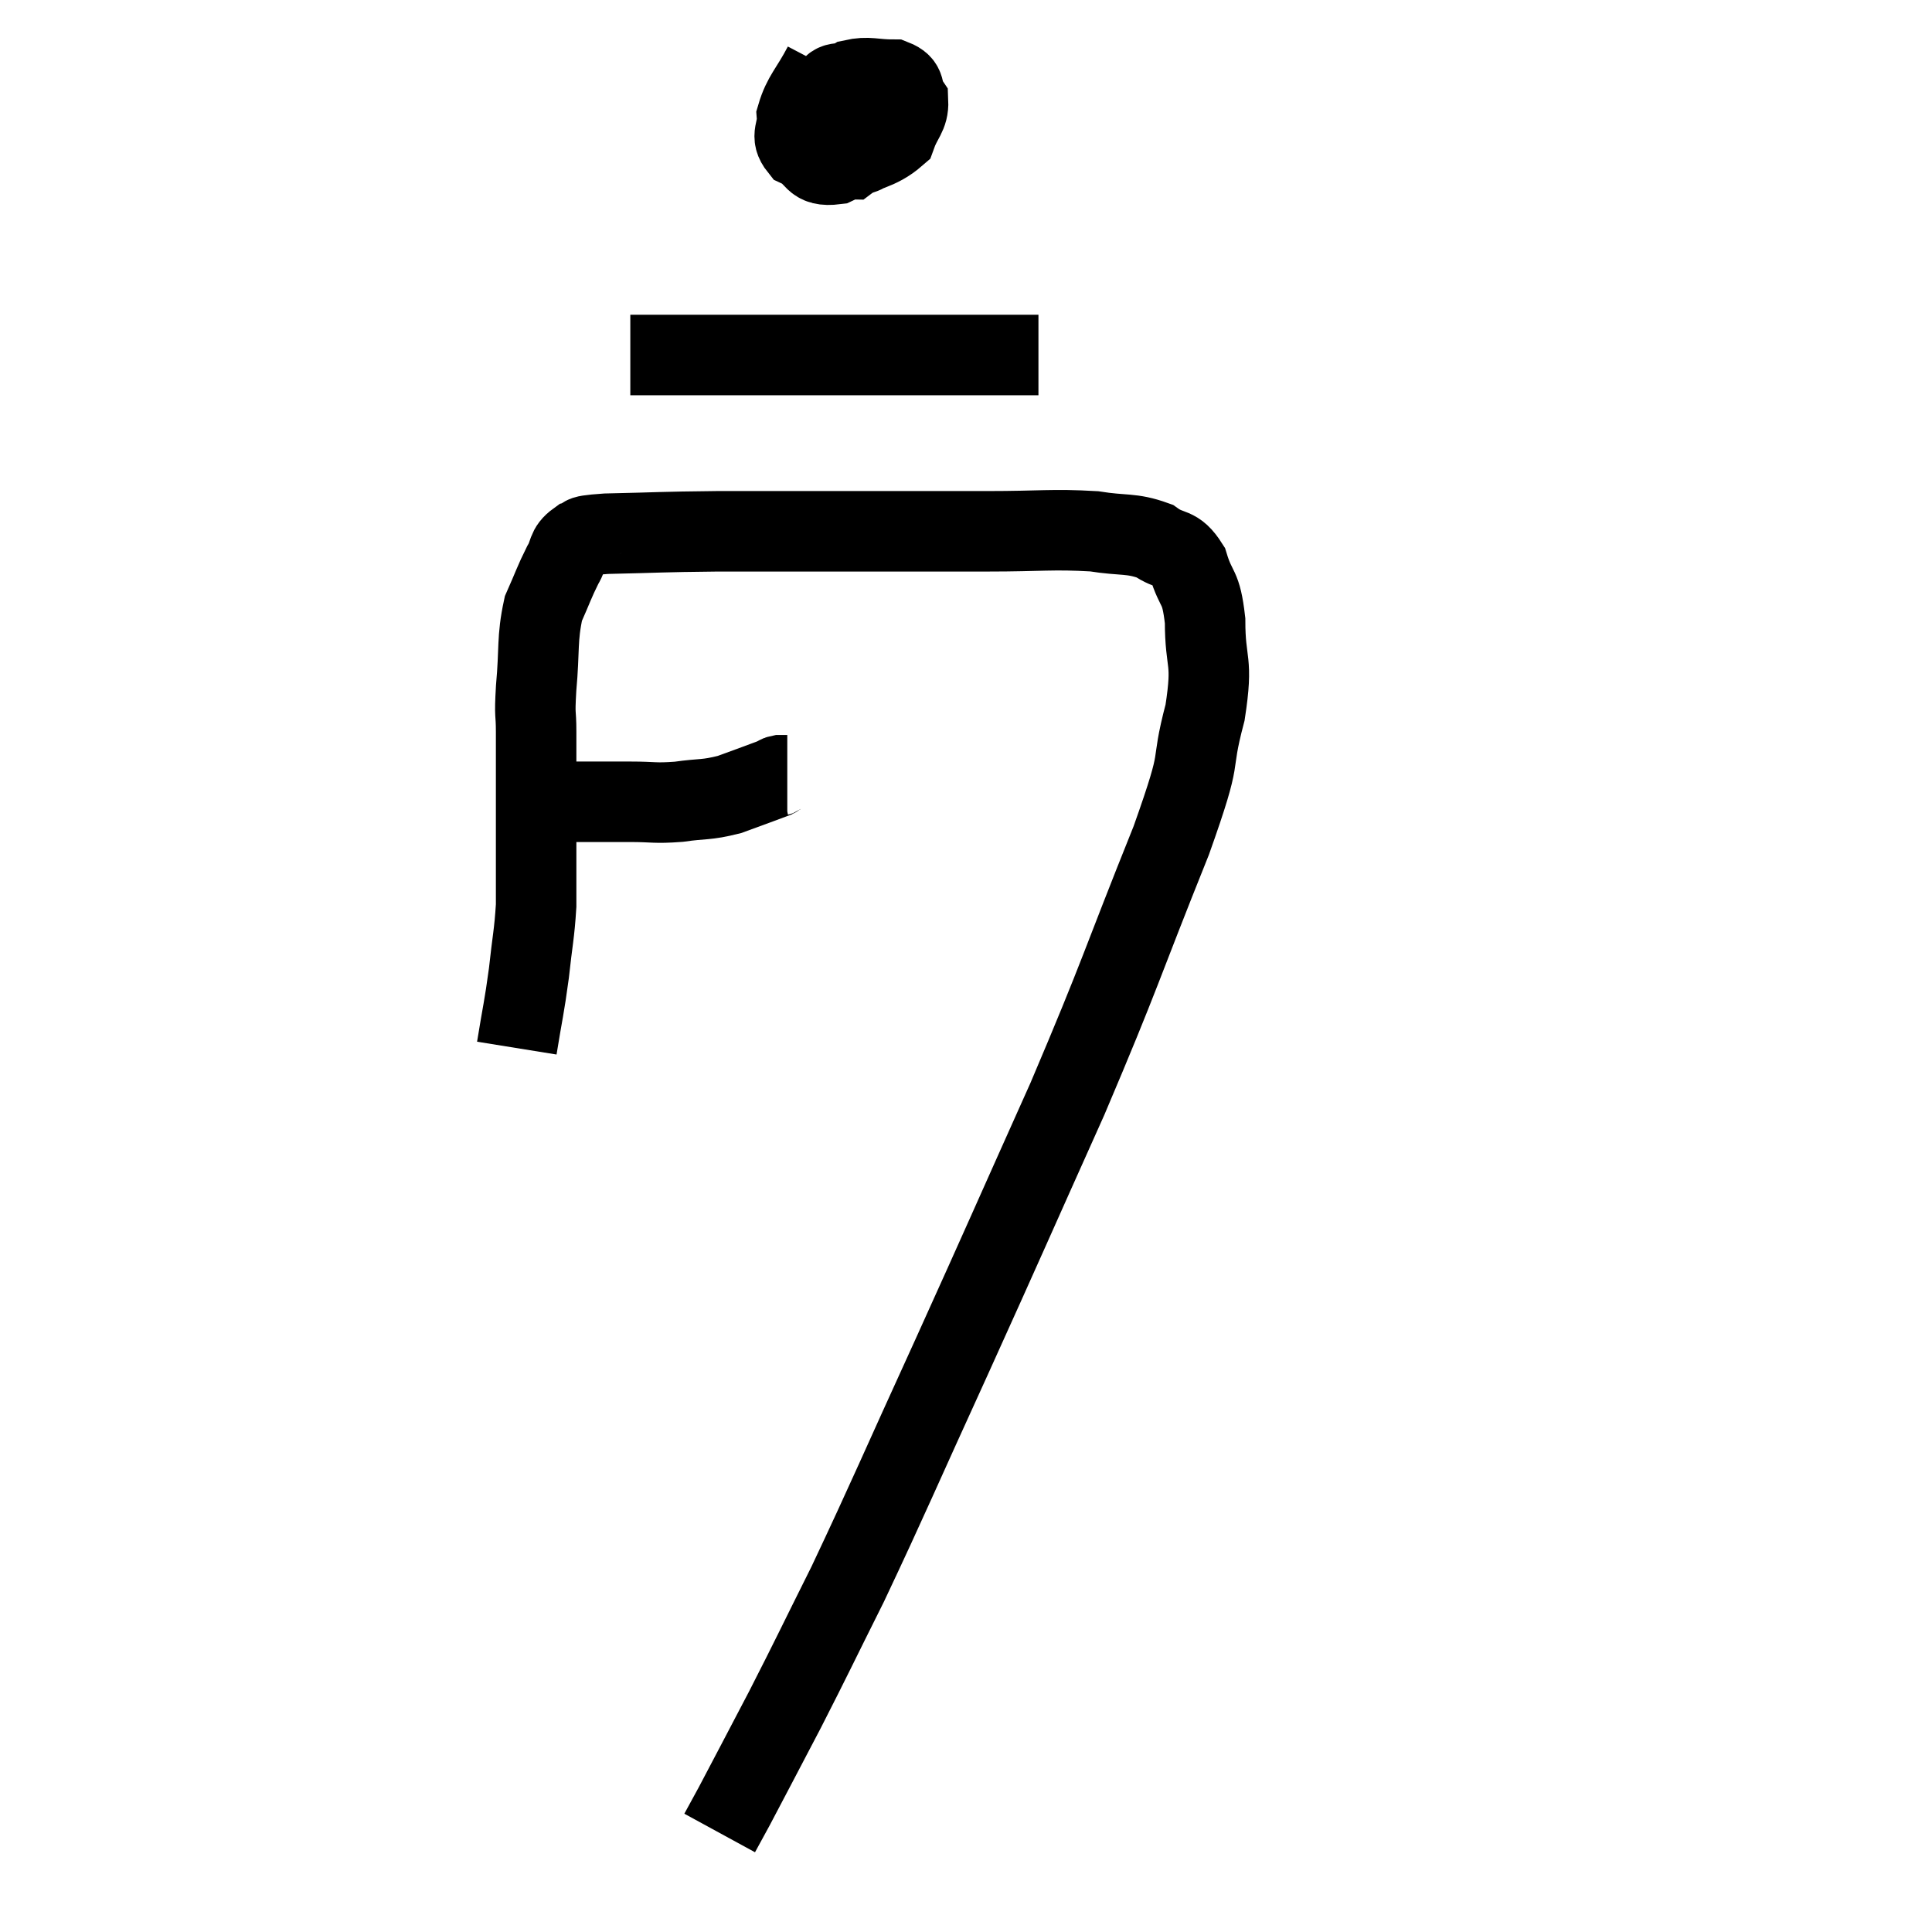 <svg width="48" height="48" viewBox="0 0 48 48" xmlns="http://www.w3.org/2000/svg"><path d="M 13.26 19.92 C 13.98 19.92, 14.1 19.92, 14.7 19.92 C 15.18 19.92, 15.12 19.92, 15.66 19.92 C 16.26 19.92, 16.245 19.965, 16.86 19.92 C 17.49 19.83, 17.52 19.89, 18.12 19.74 C 18.69 19.53, 18.945 19.44, 19.26 19.32 C 19.32 19.29, 19.305 19.275, 19.38 19.26 L 19.56 19.26" fill="none" stroke="black" stroke-width="2"></path><path d="M 12.84 26.04 C 12.99 25.11, 13.02 25.065, 13.14 24.18 C 13.23 23.34, 13.275 23.22, 13.32 22.5 C 13.32 21.9, 13.32 22.005, 13.32 21.3 C 13.32 20.49, 13.32 20.46, 13.32 19.68 C 13.32 18.93, 13.32 18.825, 13.32 18.18 C 13.32 17.64, 13.275 17.865, 13.32 17.1 C 13.41 16.11, 13.335 15.885, 13.5 15.12 C 13.74 14.58, 13.77 14.46, 13.98 14.04 C 14.16 13.74, 14.07 13.635, 14.34 13.44 C 14.7 13.35, 14.19 13.32, 15.06 13.26 C 16.44 13.23, 16.35 13.215, 17.82 13.2 C 19.38 13.2, 19.26 13.2, 20.94 13.2 C 22.74 13.2, 22.98 13.2, 24.54 13.2 C 25.86 13.2, 26.145 13.14, 27.18 13.2 C 27.93 13.32, 28.095 13.23, 28.68 13.44 C 29.1 13.74, 29.205 13.545, 29.52 14.04 C 29.73 14.73, 29.835 14.505, 29.94 15.42 C 29.94 16.56, 30.15 16.335, 29.94 17.7 C 29.52 19.29, 29.955 18.48, 29.1 20.88 C 27.81 24.09, 27.885 24.09, 26.52 27.3 C 25.08 30.51, 25.005 30.705, 23.64 33.72 C 22.35 36.54, 22.095 37.17, 21.06 39.36 C 20.28 40.92, 20.205 41.1, 19.5 42.48 C 18.87 43.68, 18.645 44.115, 18.24 44.88 C 18.06 45.21, 17.97 45.375, 17.88 45.54 L 17.88 45.54" fill="none" stroke="black" stroke-width="2"></path><path d="M 20.46 1.62 C 20.13 2.25, 19.95 2.37, 19.8 2.88 C 19.83 3.27, 19.62 3.36, 19.86 3.66 C 20.31 3.87, 20.16 4.155, 20.76 4.08 C 21.51 3.72, 21.81 3.75, 22.26 3.36 C 22.41 2.94, 22.575 2.865, 22.56 2.52 C 22.38 2.25, 22.545 2.115, 22.2 1.98 C 21.69 1.98, 21.585 1.89, 21.18 1.98 C 20.88 2.16, 20.715 1.935, 20.58 2.34 C 20.61 2.97, 20.505 3.195, 20.64 3.6 C 20.88 3.78, 20.88 3.96, 21.12 3.96 C 21.36 3.78, 21.57 3.87, 21.6 3.6 C 21.42 3.24, 21.525 3.075, 21.24 2.88 C 20.85 2.85, 20.655 2.835, 20.46 2.82 L 20.46 2.82" fill="none" stroke="black" stroke-width="2"></path><path d="M 15.66 8.82 C 16.44 8.82, 15.81 8.82, 17.22 8.82 C 19.26 8.82, 19.755 8.82, 21.3 8.82 C 22.35 8.82, 22.35 8.82, 23.4 8.82 C 24.45 8.82, 24.9 8.82, 25.5 8.82 L 25.8 8.82" fill="none" stroke="black" stroke-width="2"></path></svg>